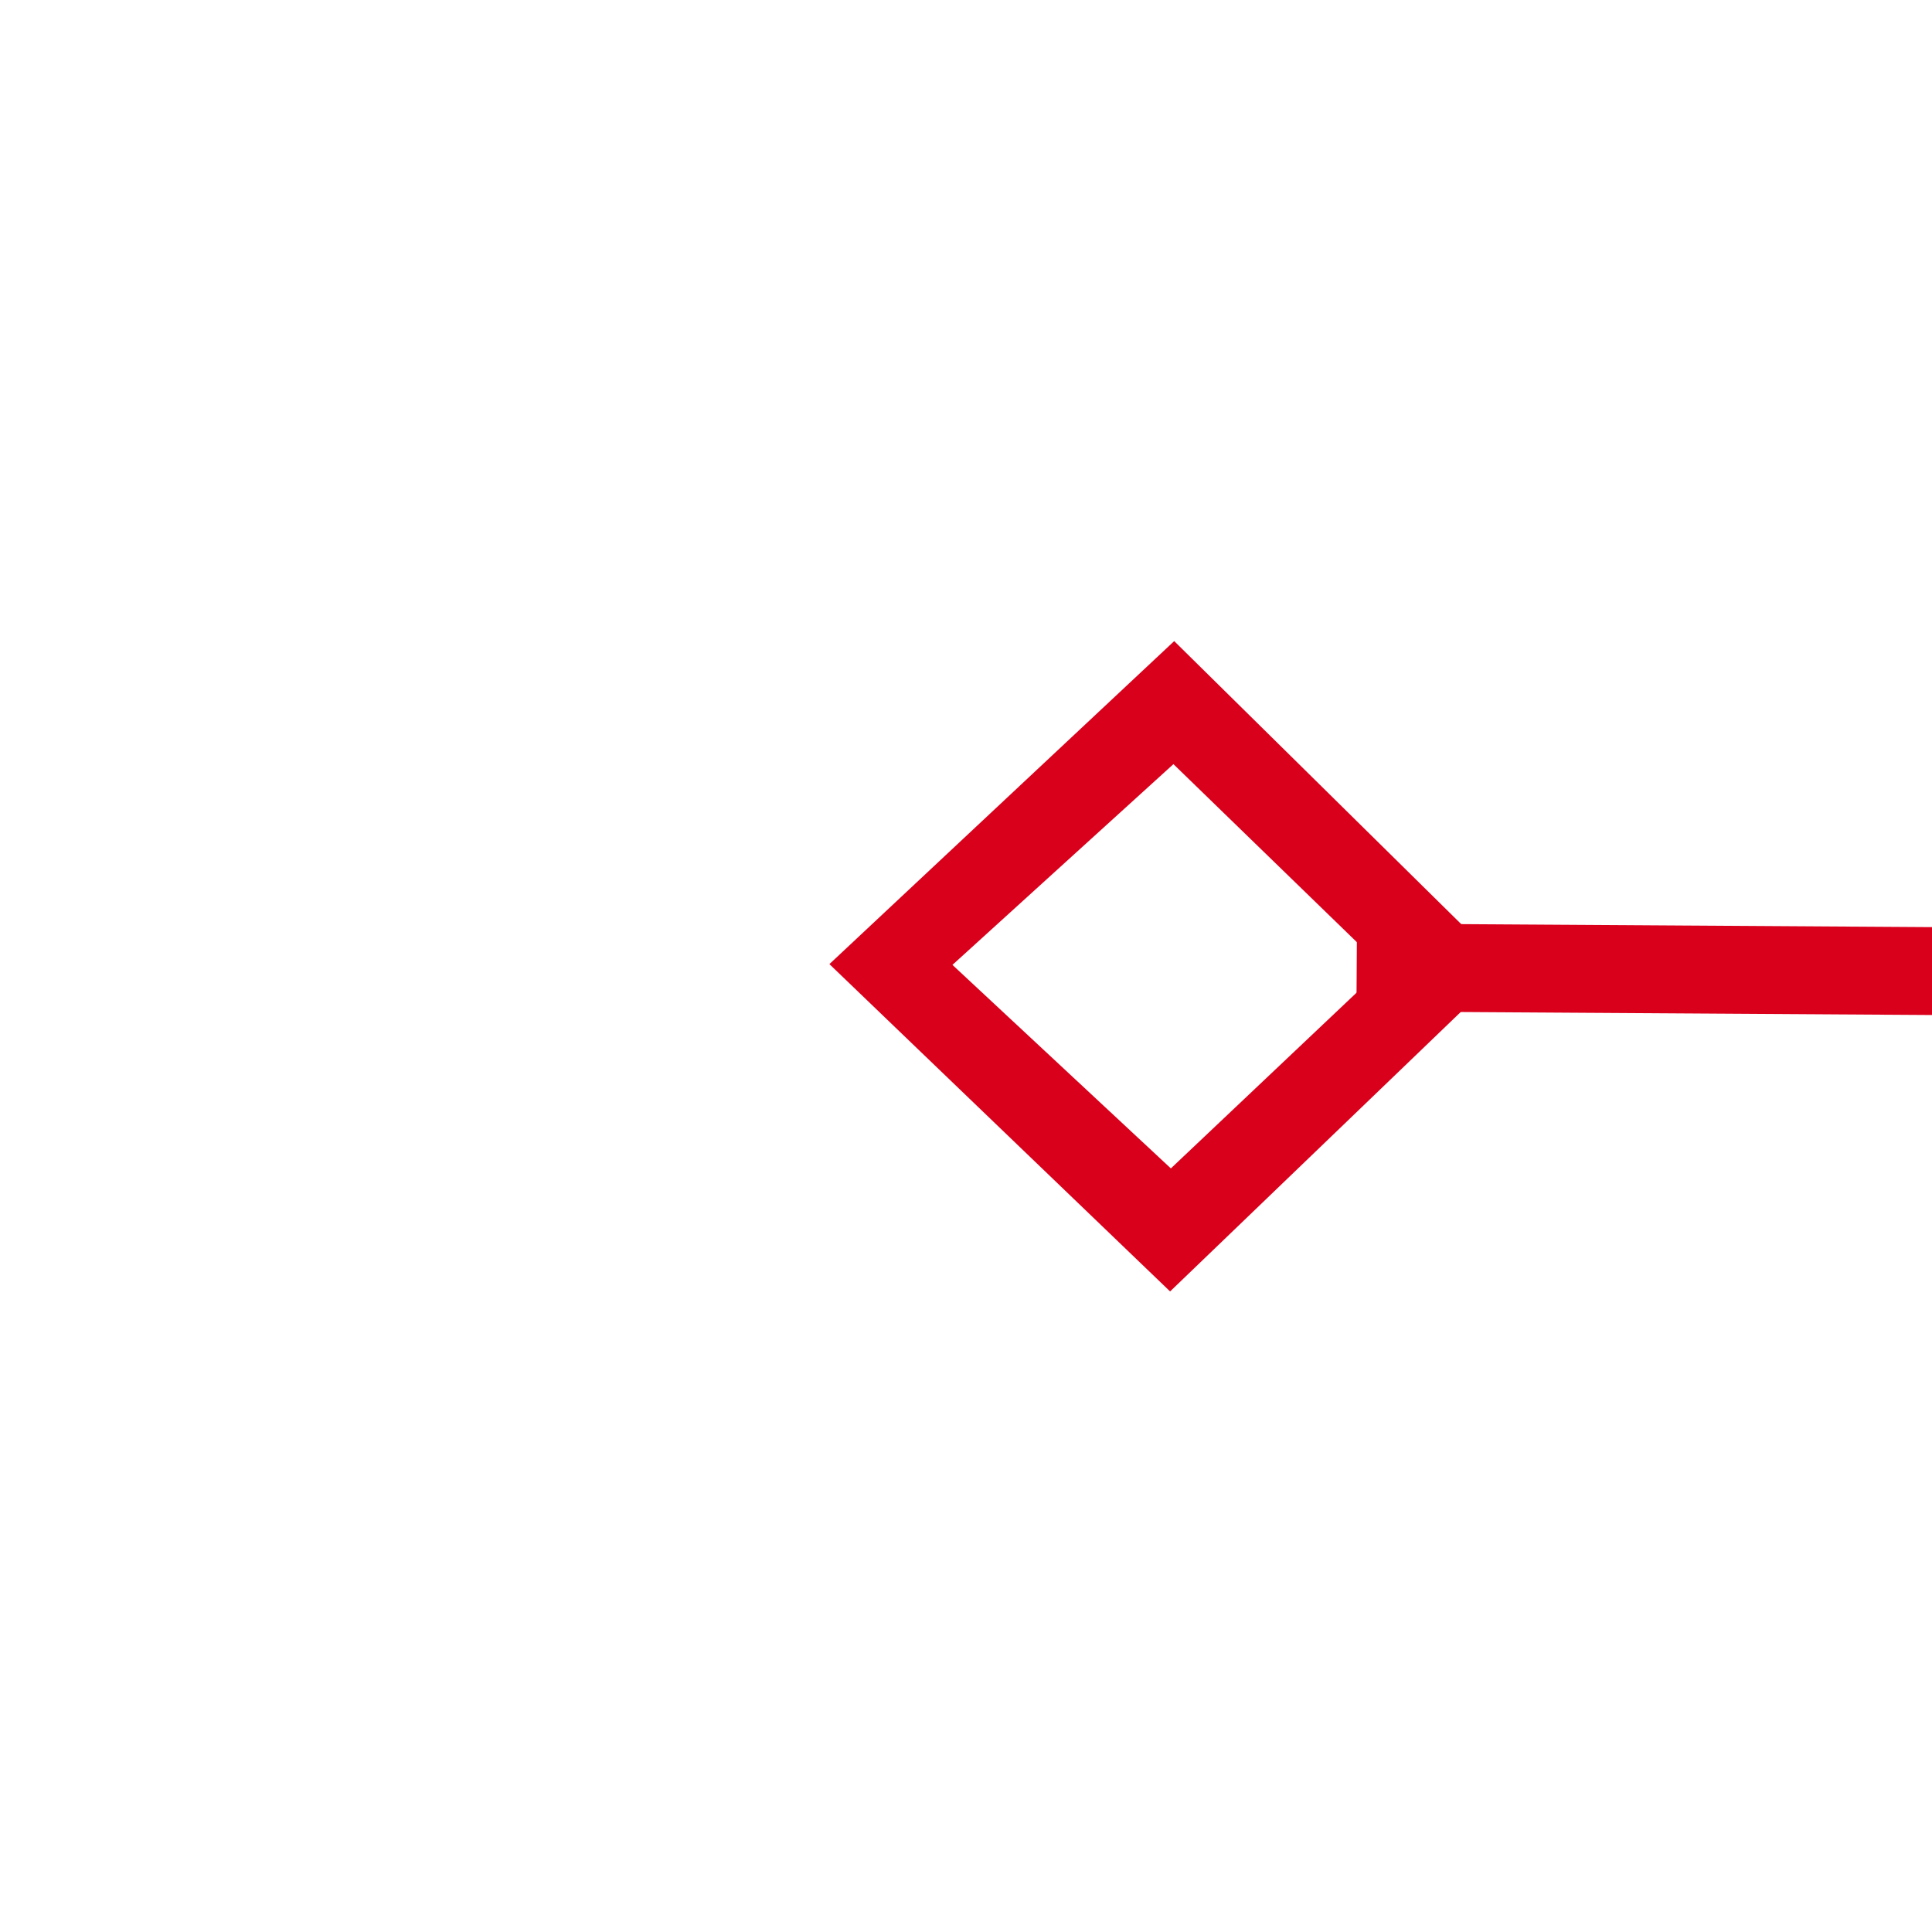 ﻿<?xml version="1.0" encoding="utf-8"?>
<svg version="1.1" xmlns:xlink="http://www.w3.org/1999/xlink" width="22px" height="22px" preserveAspectRatio="xMinYMid meet" viewBox="612 647  22 20" xmlns="http://www.w3.org/2000/svg">
  <g transform="matrix(0.342 0.94 -0.94 0.342 1027.3 -153.136 )">
    <path d="M 509.9 487.8  L 506 491.5  L 509.9 495.2  L 513.7 491.5  L 509.9 487.8  Z M 509.9 493.8  L 507.4 491.5  L 509.9 489.2  L 512.3 491.5  L 509.9 493.8  Z M 858.1 495.2  L 862 491.5  L 858.1 487.8  L 854.3 491.5  L 858.1 495.2  Z M 858.1 489.2  L 860.6 491.5  L 858.1 493.8  L 855.7 491.5  L 858.1 489.2  Z " fill-rule="nonzero" fill="#d9001b" stroke="none" transform="matrix(0.348 -0.938 0.938 0.348 -14.761 961.778 )" />
    <path d="M 512 491.5  L 856 491.5  " stroke-width="1" stroke="#d9001b" fill="none" transform="matrix(0.348 -0.938 0.938 0.348 -14.761 961.778 )" />
  </g>
</svg>